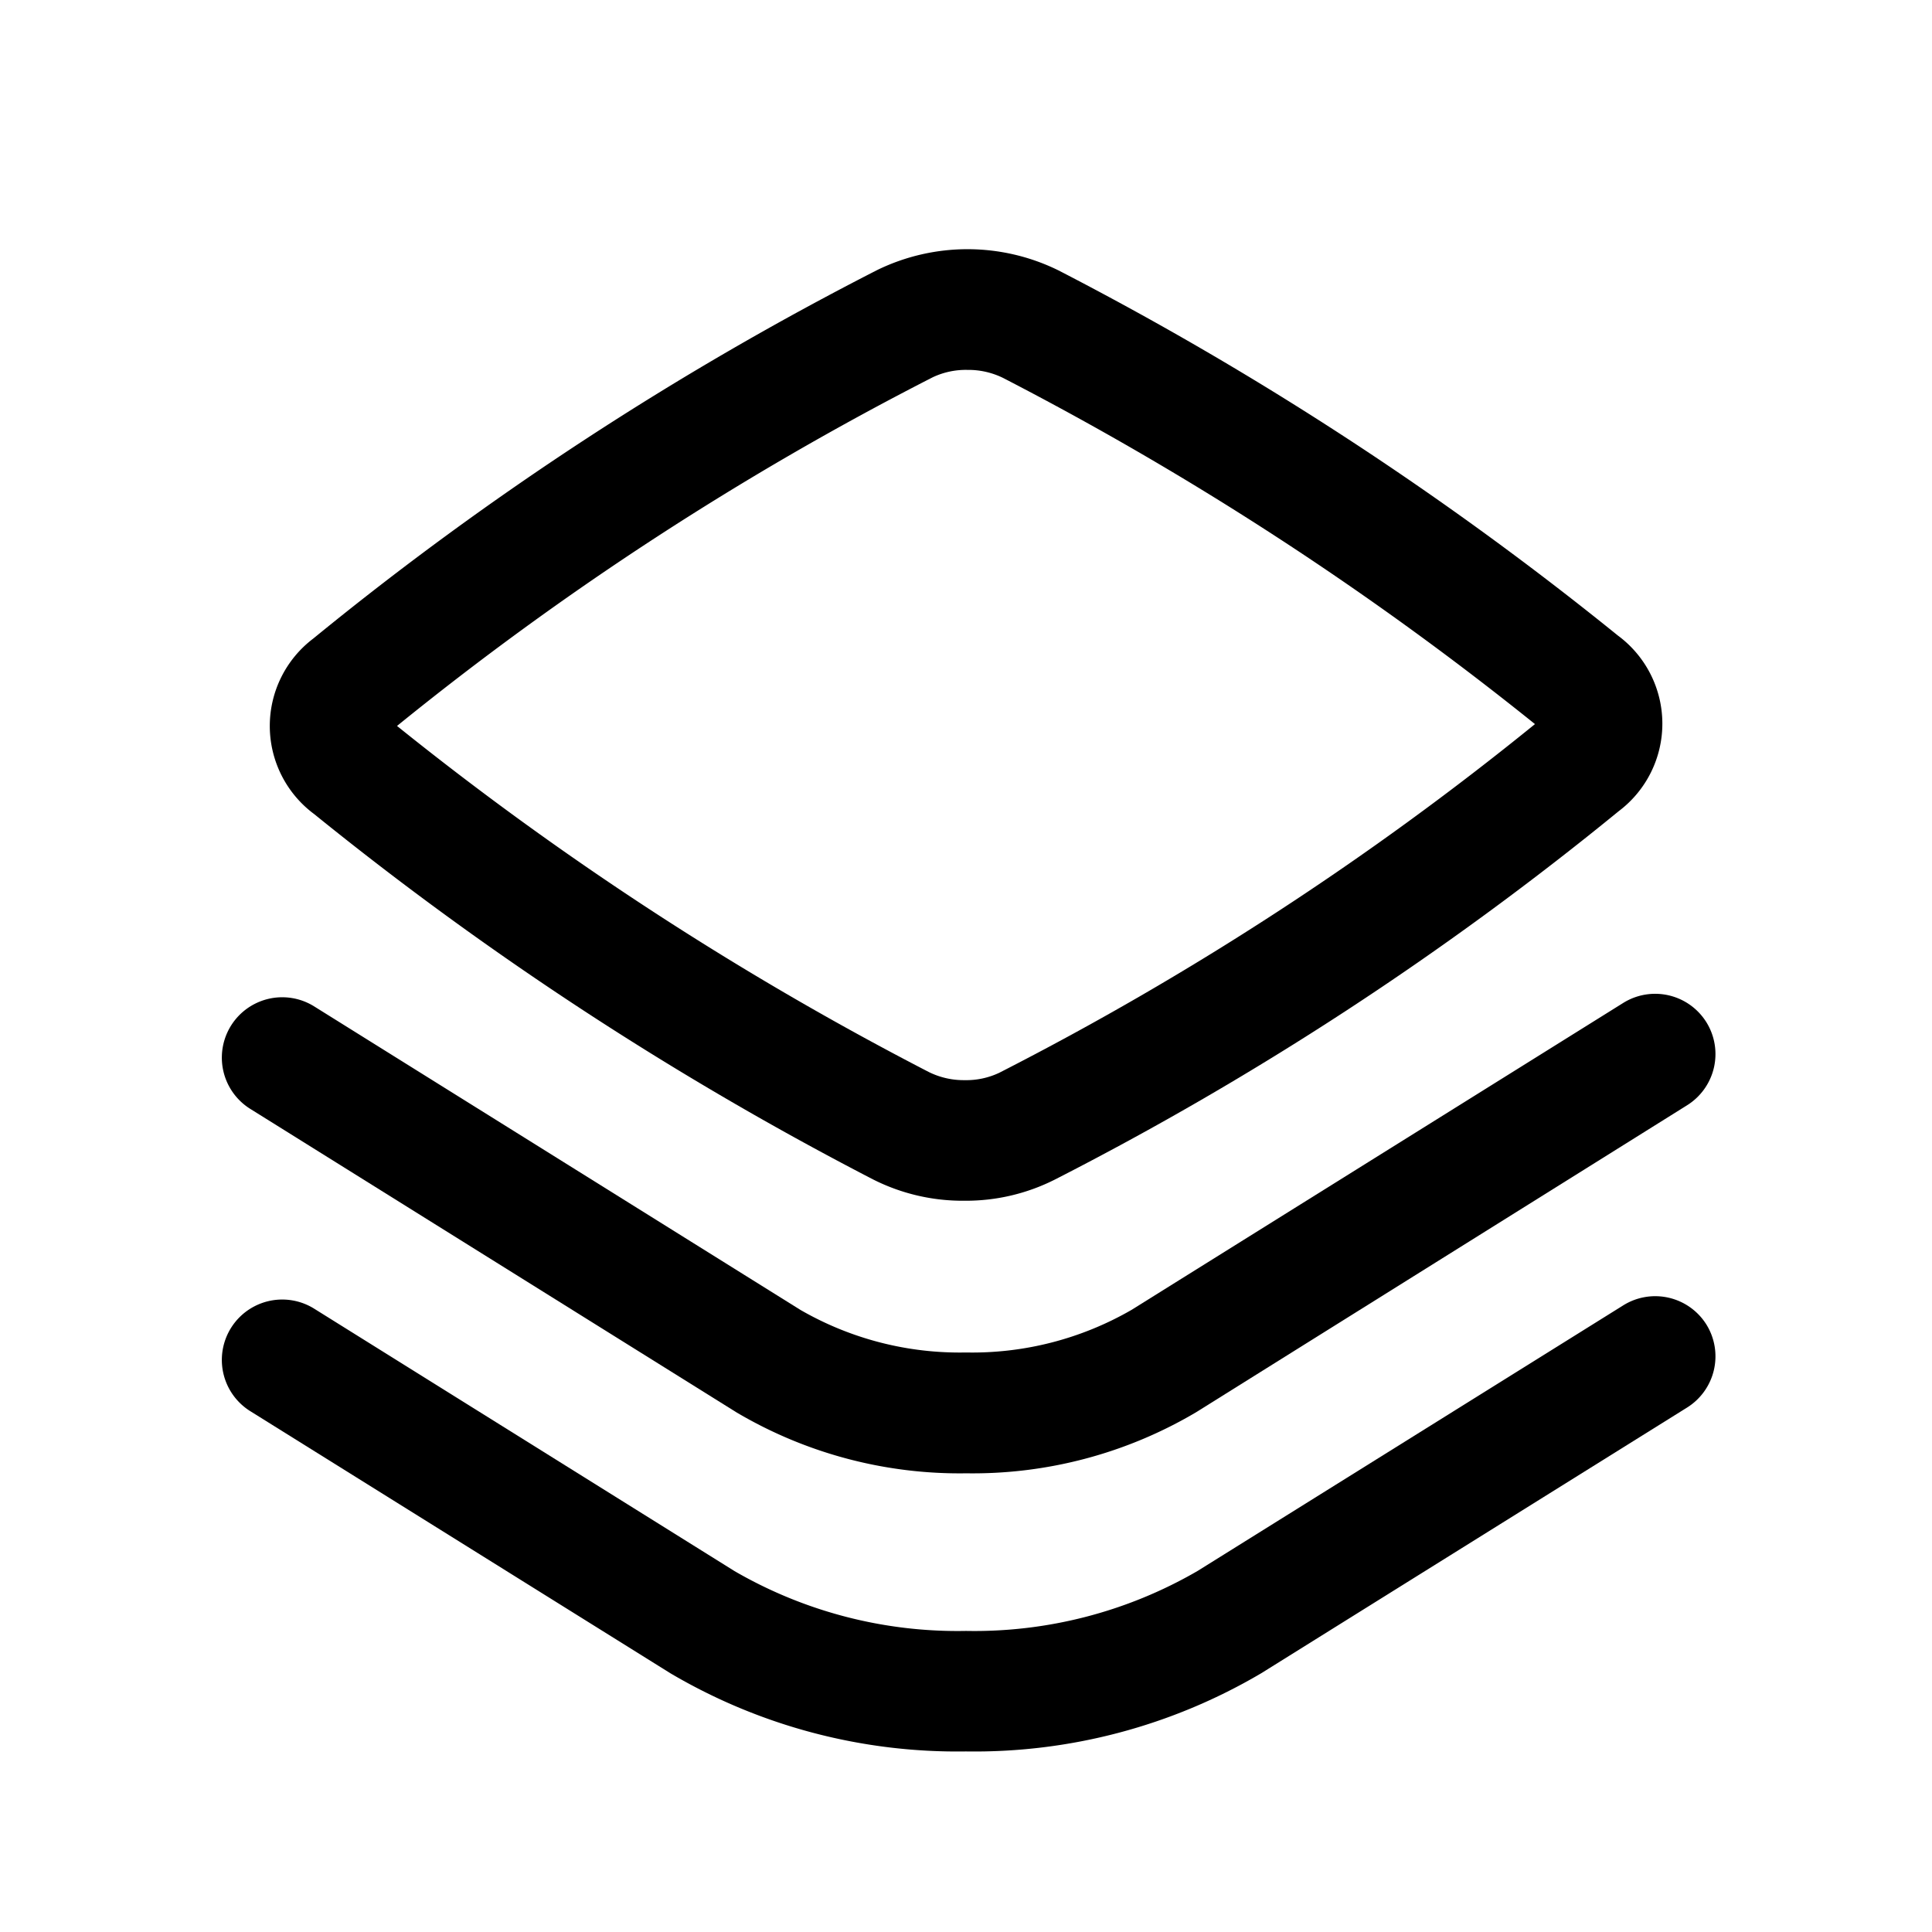 <svg id="Stack" xmlns="http://www.w3.org/2000/svg" width="24" height="24" viewBox="0 0 24 24">
  <g id="Stack-2" data-name="Stack" transform="translate(2 3)">
    <path id="Shape" d="M8.631,11.821a2.466,2.466,0,0,1-1.137-.265A40.785,40.785,0,0,1,.552,7.018,1.362,1.362,0,0,1,.541,4.837,39.332,39.332,0,0,1,7.547.259,2.558,2.558,0,0,1,9.8.265,40.759,40.759,0,0,1,16.747,4.8a1.361,1.361,0,0,1,.01,2.182,39.356,39.356,0,0,1-7.006,4.577A2.449,2.449,0,0,1,8.631,11.821ZM8.667,1.5a.962.962,0,0,0-.432.092A37.949,37.949,0,0,0,1.581,5.923a39.311,39.311,0,0,0,6.608,4.3.977.977,0,0,0,.443.1.958.958,0,0,0,.431-.092A37.883,37.883,0,0,0,15.717,5.9,39.337,39.337,0,0,0,9.11,1.6.977.977,0,0,0,8.667,1.5Z" transform="translate(1.351 0.095)"/>
    <path id="Path" d="M18.441.353A.75.75,0,0,1,18.2,1.386L12.1,5.2a5.448,5.448,0,0,1-2.851.757A5.449,5.449,0,0,1,6.393,5.2L.353,1.43A.75.75,0,0,1,1.147.157l6.04,3.77a3.958,3.958,0,0,0,2.057.529A3.957,3.957,0,0,0,11.3,3.927L17.408.114A.75.75,0,0,1,18.441.353Z" transform="translate(0.756 9.345)"/>
    <path id="Path-2" data-name="Path" d="M18.441.353A.75.75,0,0,1,18.2,1.386l-5.289,3.3a7.014,7.014,0,0,1-3.669.971,7.016,7.016,0,0,1-3.67-.971L.353,1.43A.75.75,0,1,1,1.147.157l5.222,3.26a5.525,5.525,0,0,0,2.875.743,5.524,5.524,0,0,0,2.875-.744l5.289-3.3A.75.75,0,0,1,18.441.353Z" transform="translate(0.756 13.1)"/>
  </g>
</svg>
